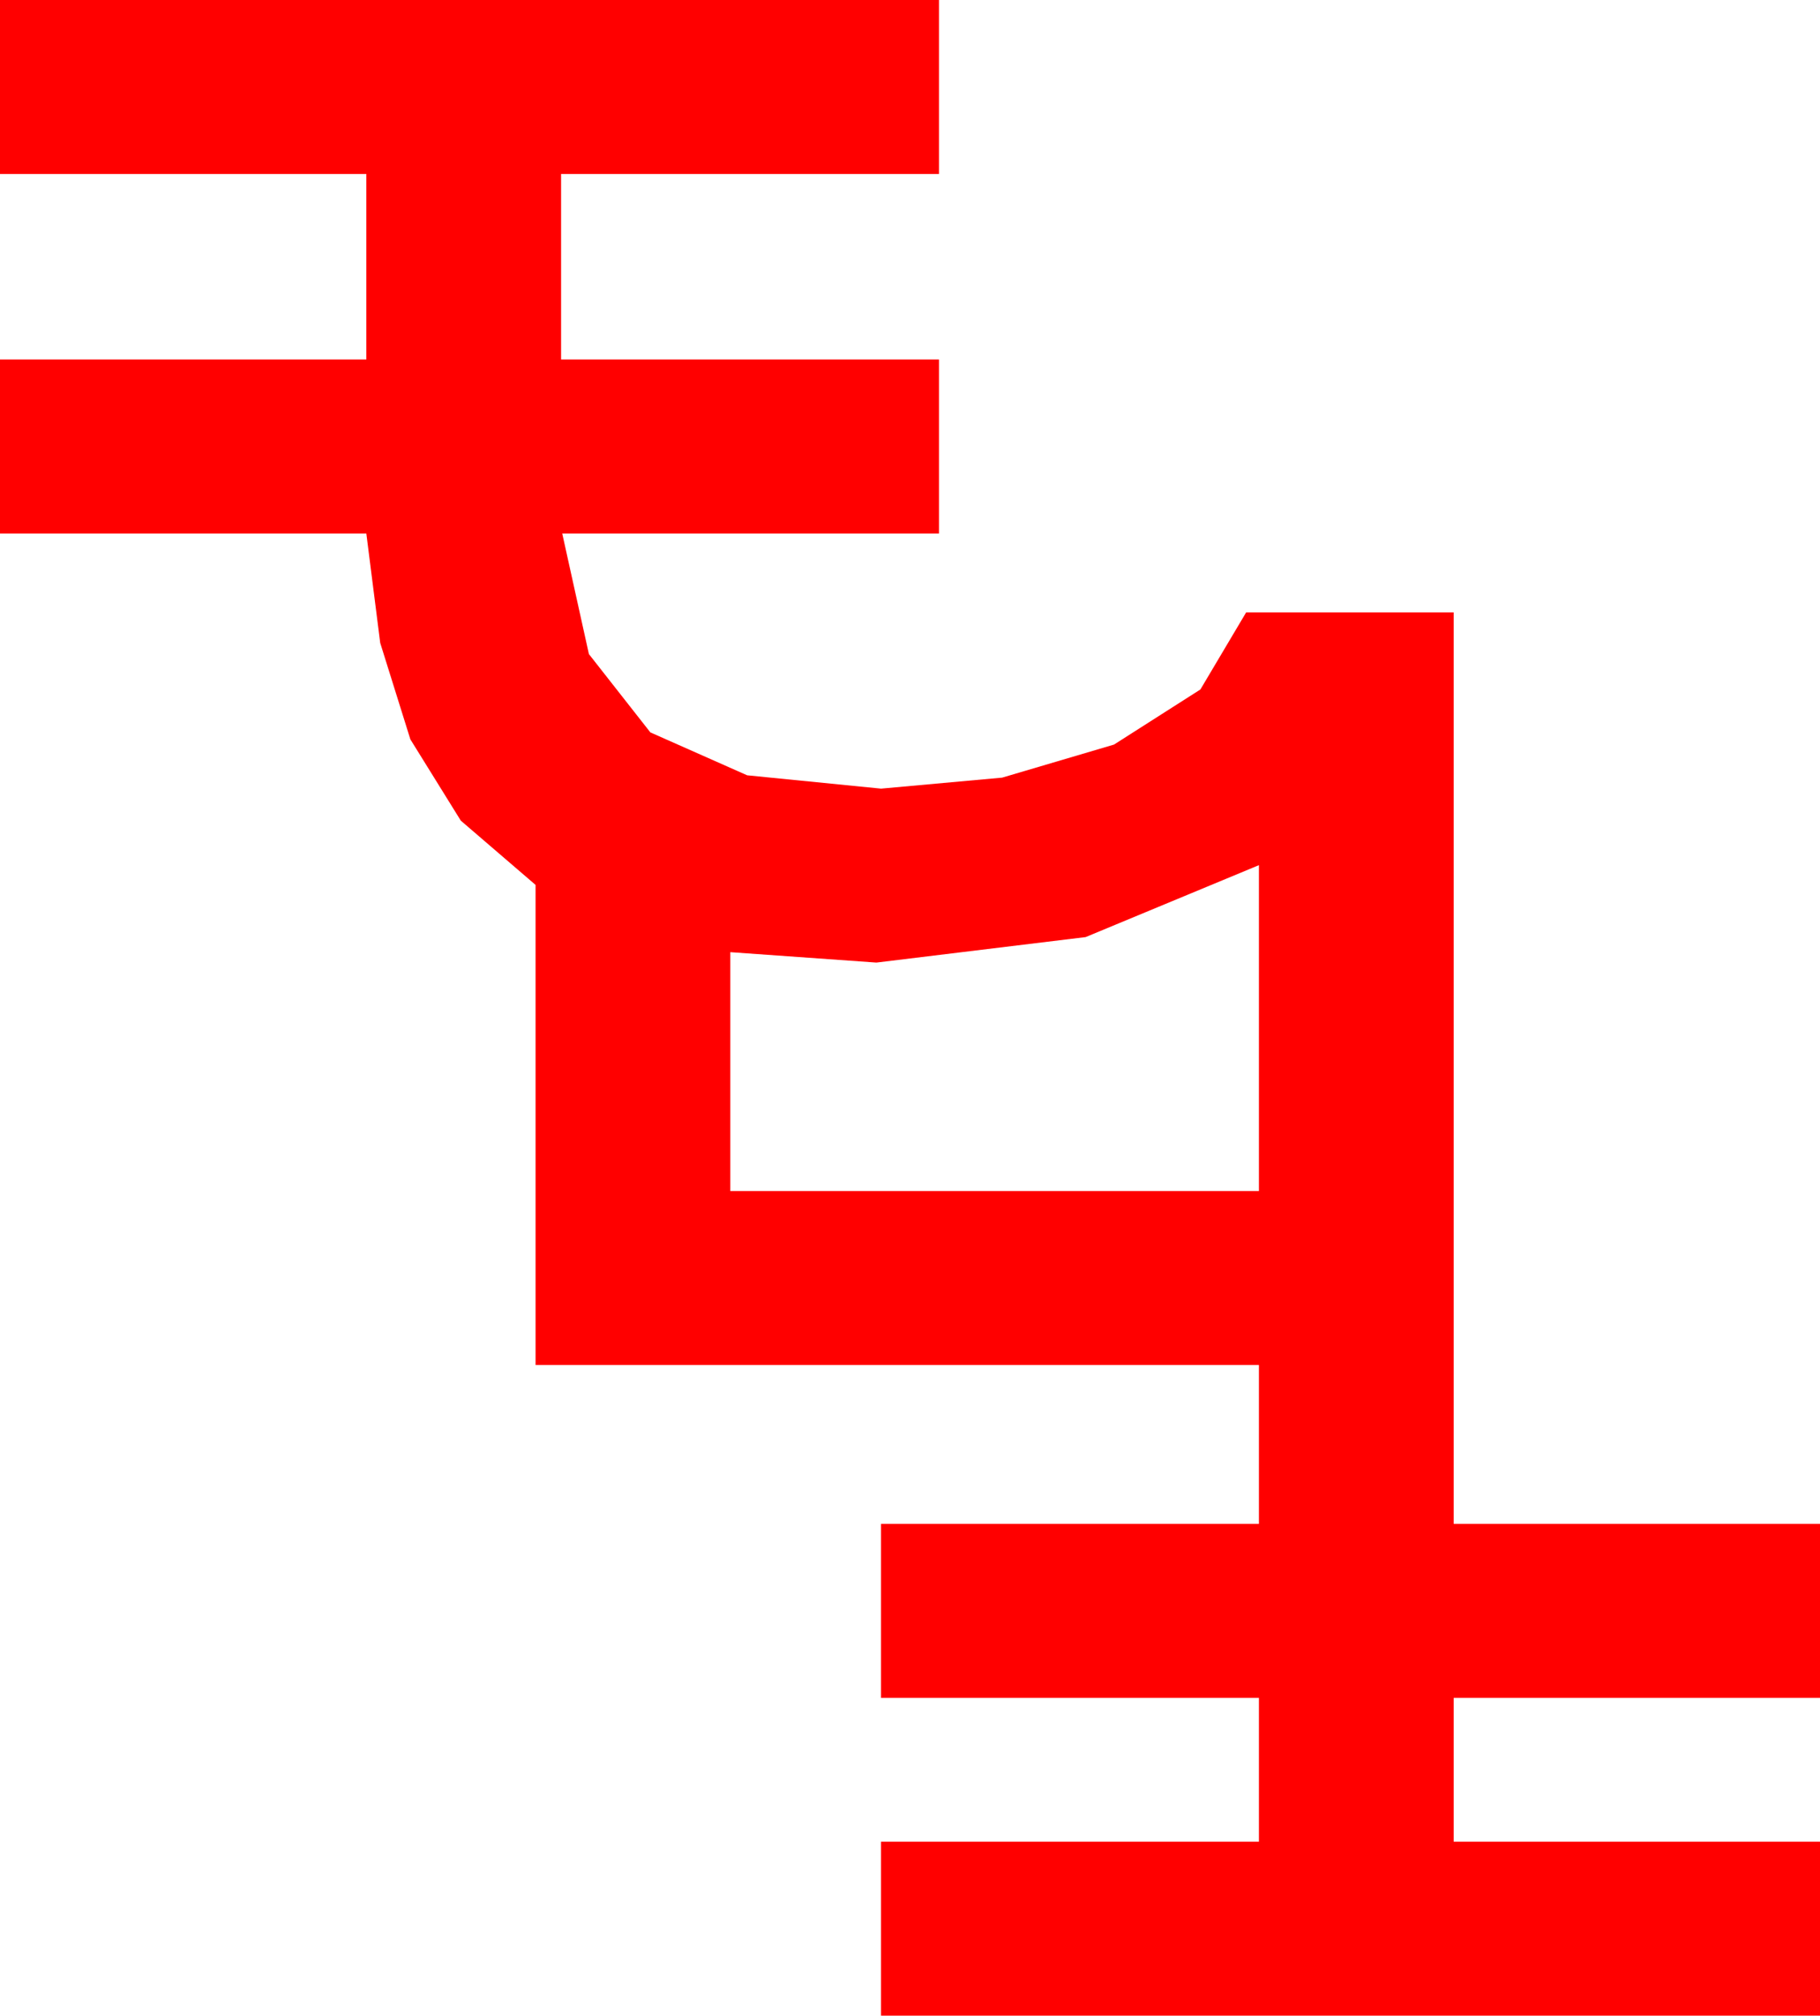 <?xml version="1.0" encoding="utf-8"?>
<!DOCTYPE svg PUBLIC "-//W3C//DTD SVG 1.1//EN" "http://www.w3.org/Graphics/SVG/1.1/DTD/svg11.dtd">
<svg width="45.996" height="50.918" xmlns="http://www.w3.org/2000/svg" xmlns:xlink="http://www.w3.org/1999/xlink" xmlns:xml="http://www.w3.org/XML/1998/namespace" version="1.1">
  <g>
    <g>
      <path style="fill:#FF0000;fill-opacity:1" d="M31.816,21.855L27.437,23.672 22.148,24.316 18.457,24.053 18.457,30.088 31.816,30.088 31.816,21.855z M0,0L23.73,0 23.73,4.395 14.18,4.395 14.18,9.082 23.73,9.082 23.73,13.477 14.209,13.477 14.883,16.523 16.436,18.501 18.882,19.585 22.266,19.922 25.327,19.644 28.154,18.809 30.337,17.417 31.494,15.469 36.738,15.469 36.738,38.496 45.996,38.496 45.996,42.891 36.738,42.891 36.738,46.523 45.996,46.523 45.996,50.918 22.266,50.918 22.266,46.523 31.816,46.523 31.816,42.891 22.266,42.891 22.266,38.496 31.816,38.496 31.816,34.482 13.535,34.482 13.535,22.354 11.646,20.731 10.371,18.677 9.609,16.241 9.258,13.477 0,13.477 0,9.082 9.258,9.082 9.258,4.395 0,4.395 0,0z" />
    </g>
  </g>
</svg>